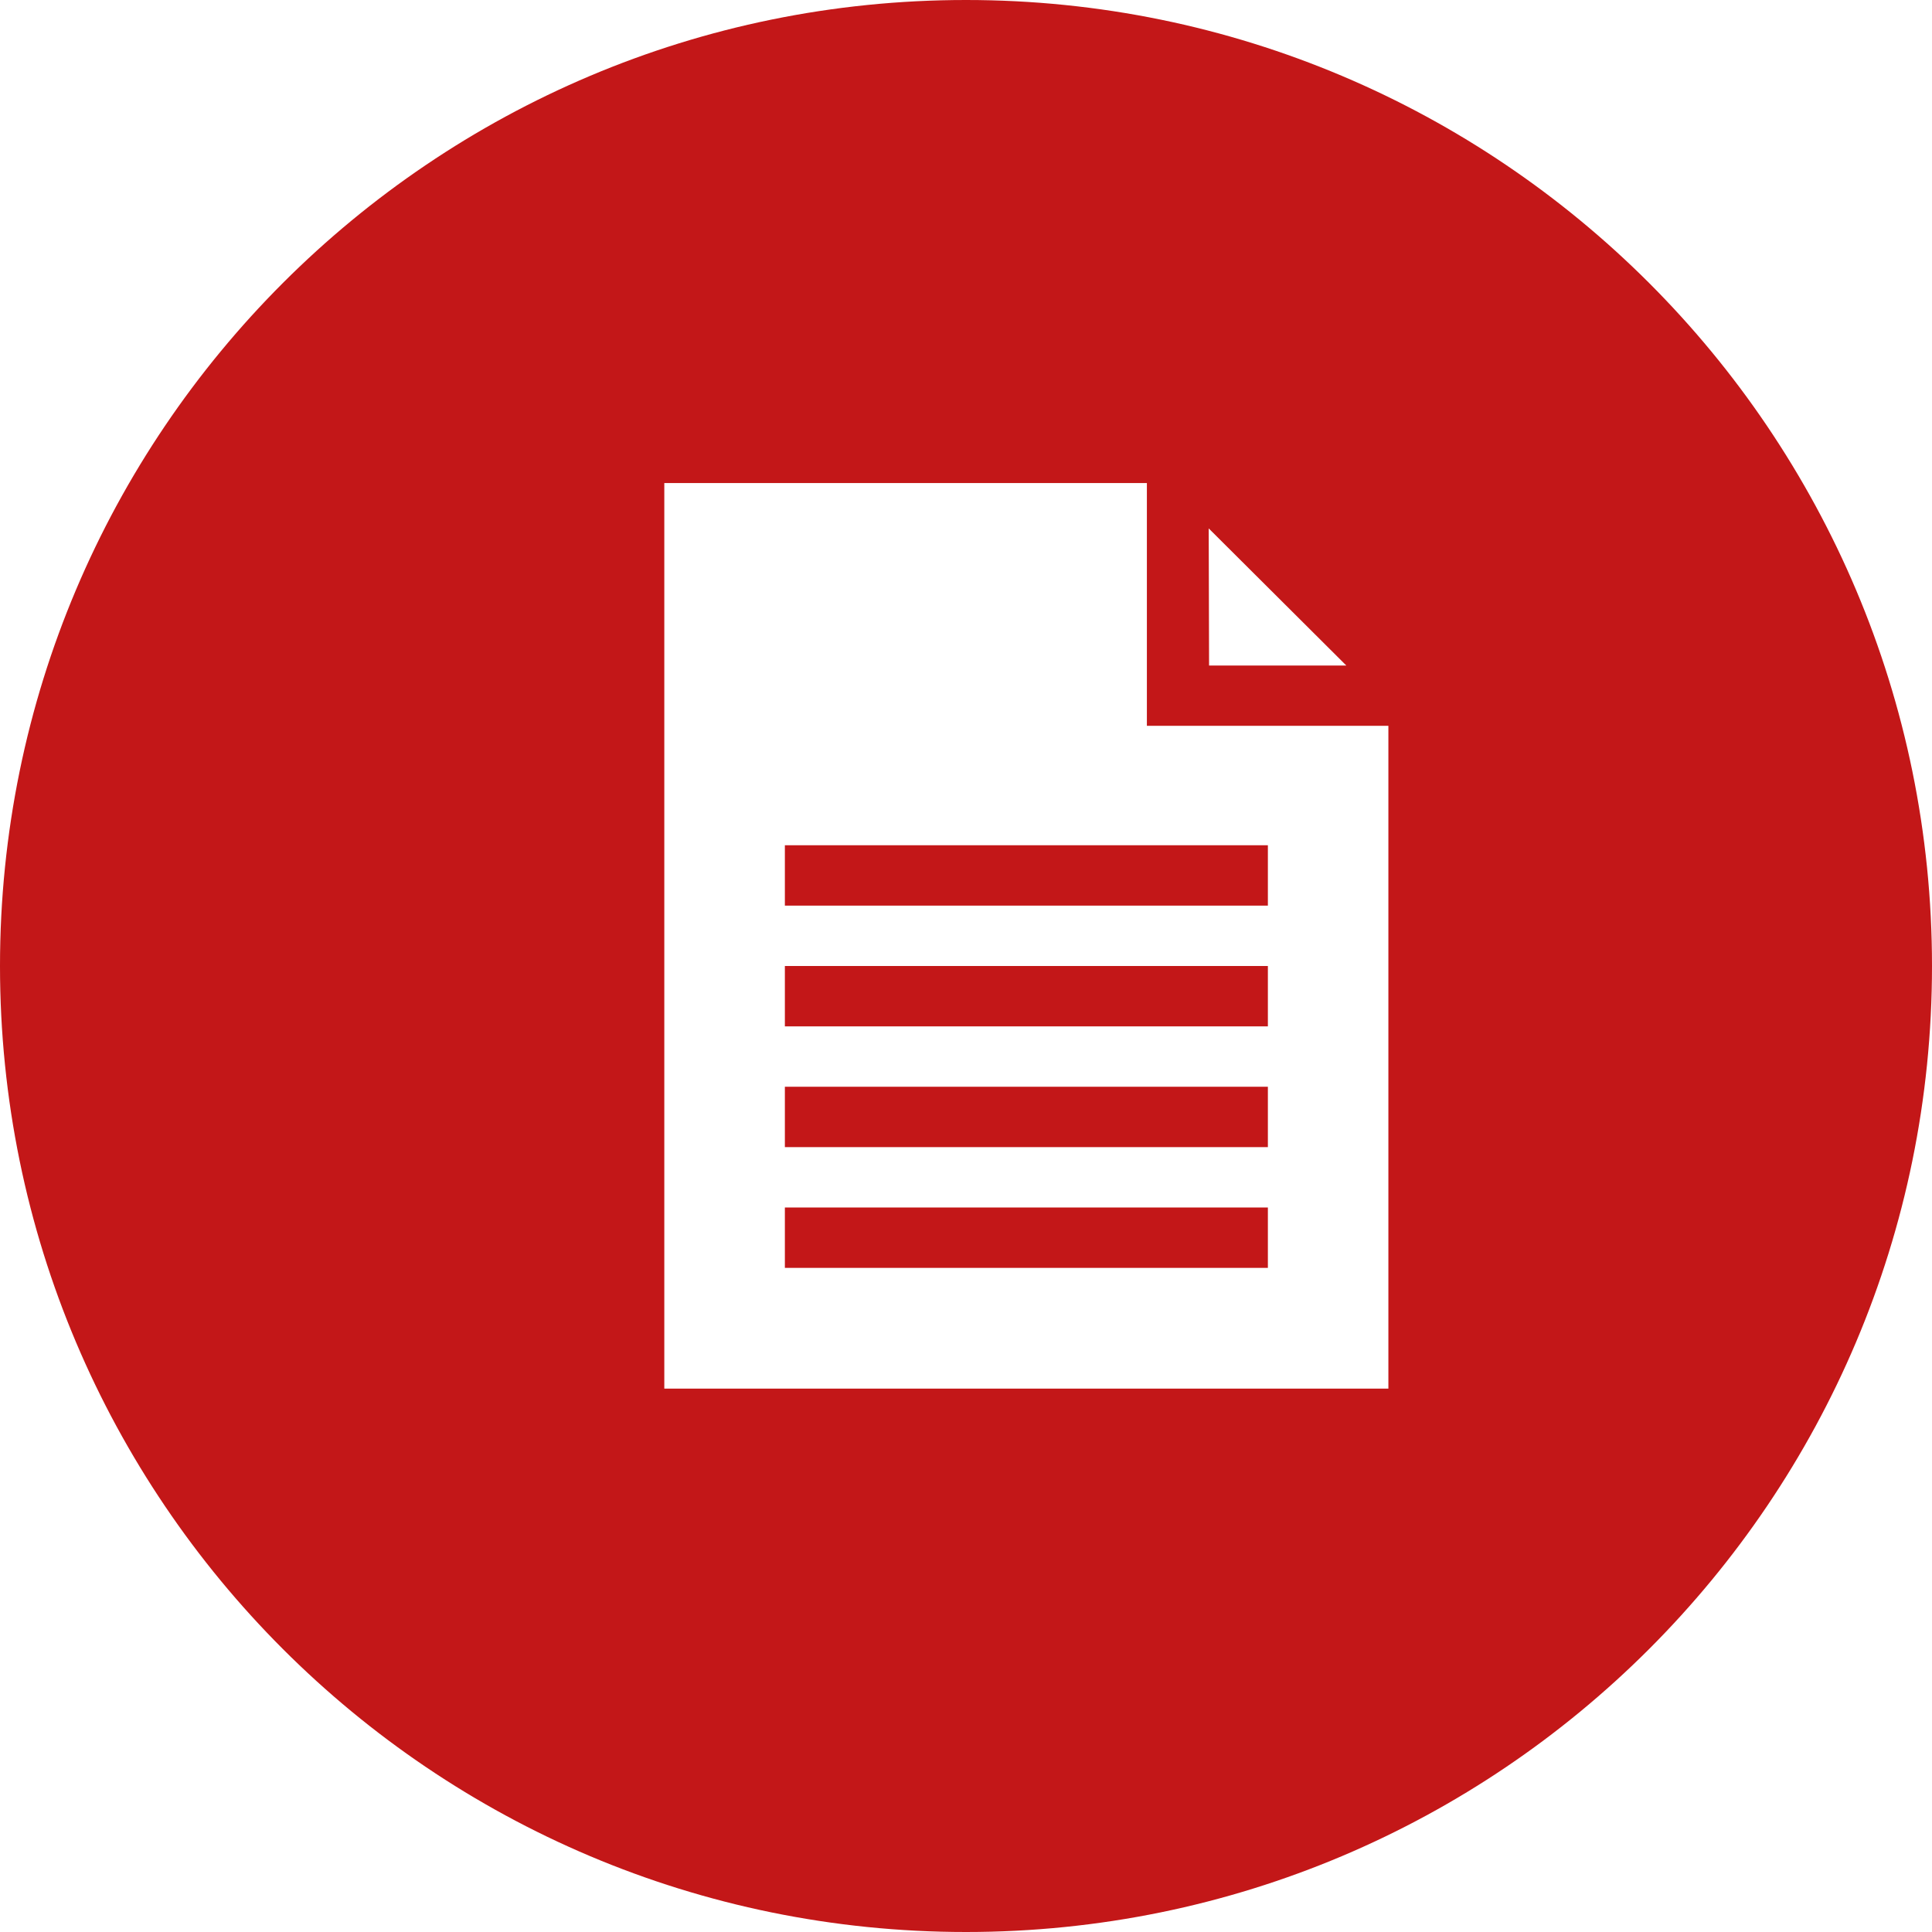 <?xml version="1.0" encoding="utf-8"?>
<!-- Generator: Adobe Illustrator 16.0.0, SVG Export Plug-In . SVG Version: 6.00 Build 0)  -->
<!DOCTYPE svg PUBLIC "-//W3C//DTD SVG 1.1//EN" "http://www.w3.org/Graphics/SVG/1.1/DTD/svg11.dtd">
<svg version="1.1" id="Layer_1" xmlns="http://www.w3.org/2000/svg" xmlns:xlink="http://www.w3.org/1999/xlink" x="0px" y="0px"
	 width="32px" height="32px" viewBox="0 0 32 32" enable-background="new 0 0 32 32" xml:space="preserve">
<g>
	<path fill="#C31718" d="M16,0C7.163,0,0,7.164,0,16c0,8.837,7.163,16,16,16s16-7.163,16-16C32,7.164,24.837,0,16,0z M22.299,11.023
		h-2.273L20.02,8.752L22.299,11.023z M22.996,23H11.003V8.001l7.993,0v4.021h4V23z"/>
	<rect x="13" y="14" fill="#C31718" width="8" height="1"/>
	<rect x="13" y="16" fill="#C31718" width="8" height="1"/>
	<rect x="13" y="18" fill="#C31718" width="8" height="1"/>
	<rect x="13" y="20" fill="#C31718" width="8" height="1"/>
</g>
</svg>
